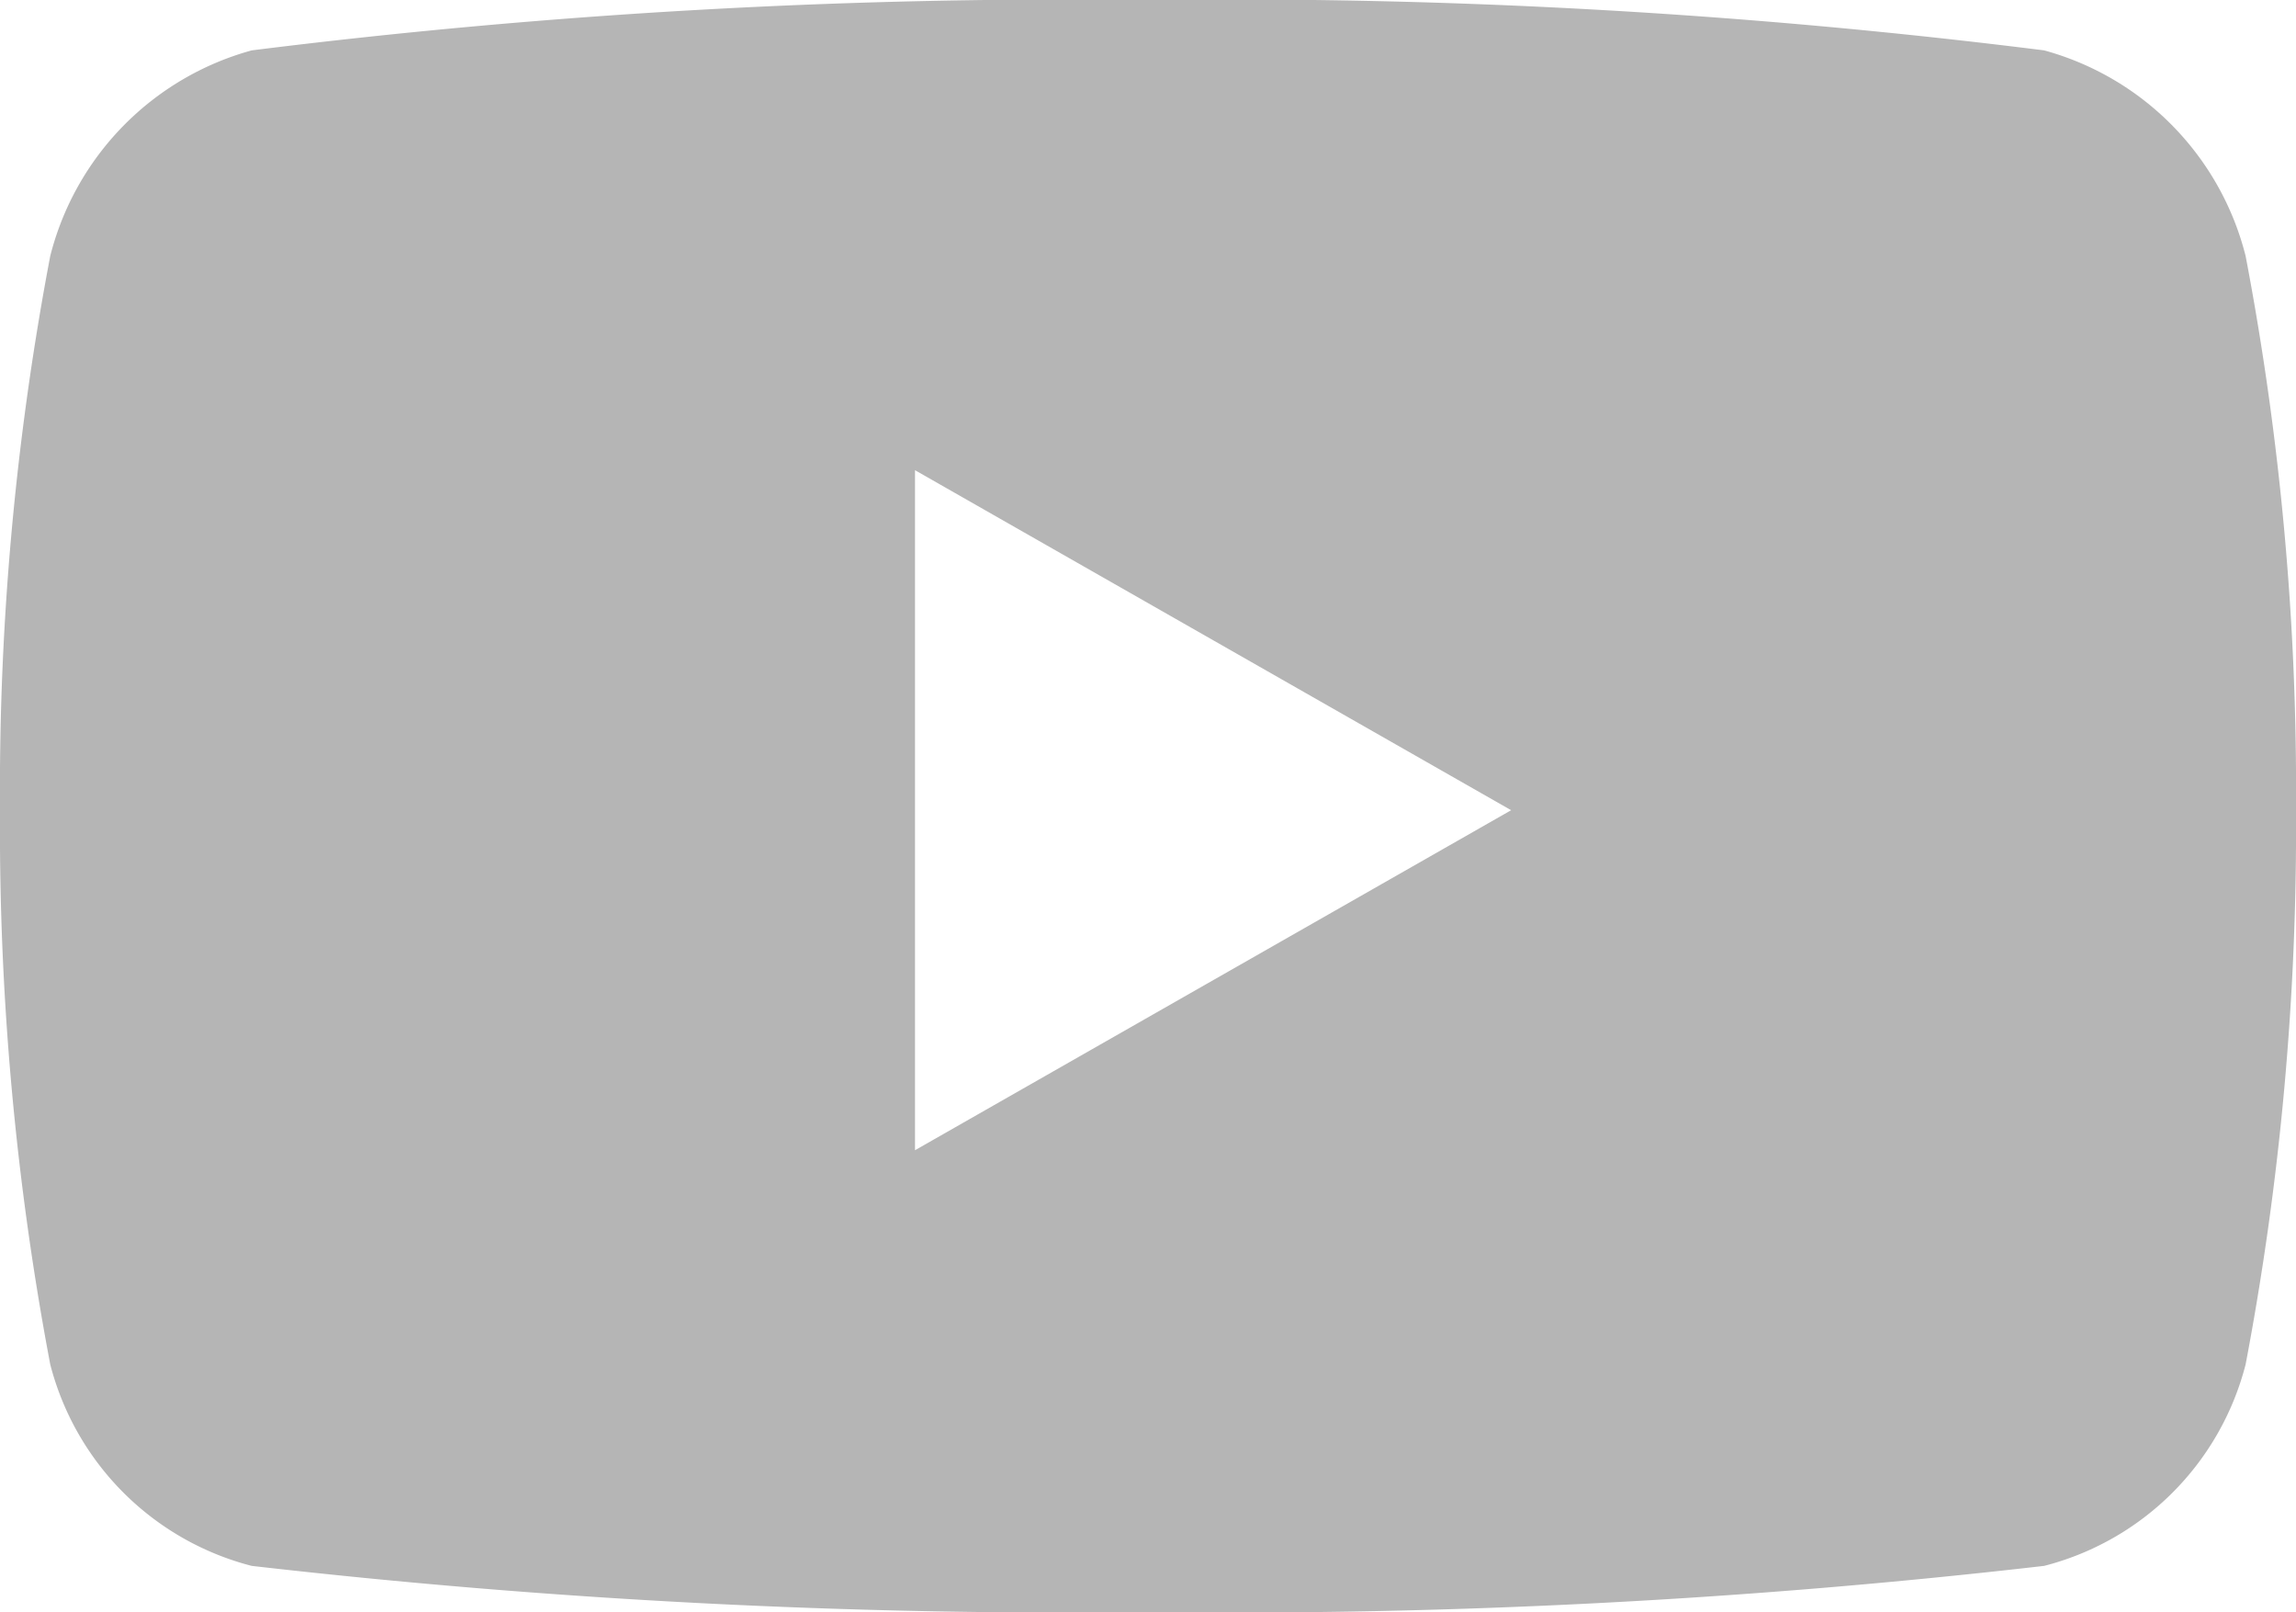 <svg xmlns="http://www.w3.org/2000/svg" width="17.093" height="12" viewBox="0 0 17.093 12">
  <path id="Path_3906" data-name="Path 3906" d="M123.156,5.906a2.125,2.125,0,0,0-1.5-1.531A48.472,48.472,0,0,0,115,4a48.888,48.888,0,0,0-6.688.375,2.128,2.128,0,0,0-1.5,1.531,21.244,21.244,0,0,0-.374,4.125,21.418,21.418,0,0,0,.374,4.125,2.086,2.086,0,0,0,1.5,1.5A53.28,53.28,0,0,0,115,16a52.825,52.825,0,0,0,6.656-.344,2.083,2.083,0,0,0,1.5-1.5,21.362,21.362,0,0,0,.375-4.125A21.188,21.188,0,0,0,123.156,5.906Zm-9.906,6.656V7.5l4.438,2.531Z" transform="translate(-106.438 -4)" fill="#b5b5b5"/>
</svg>
